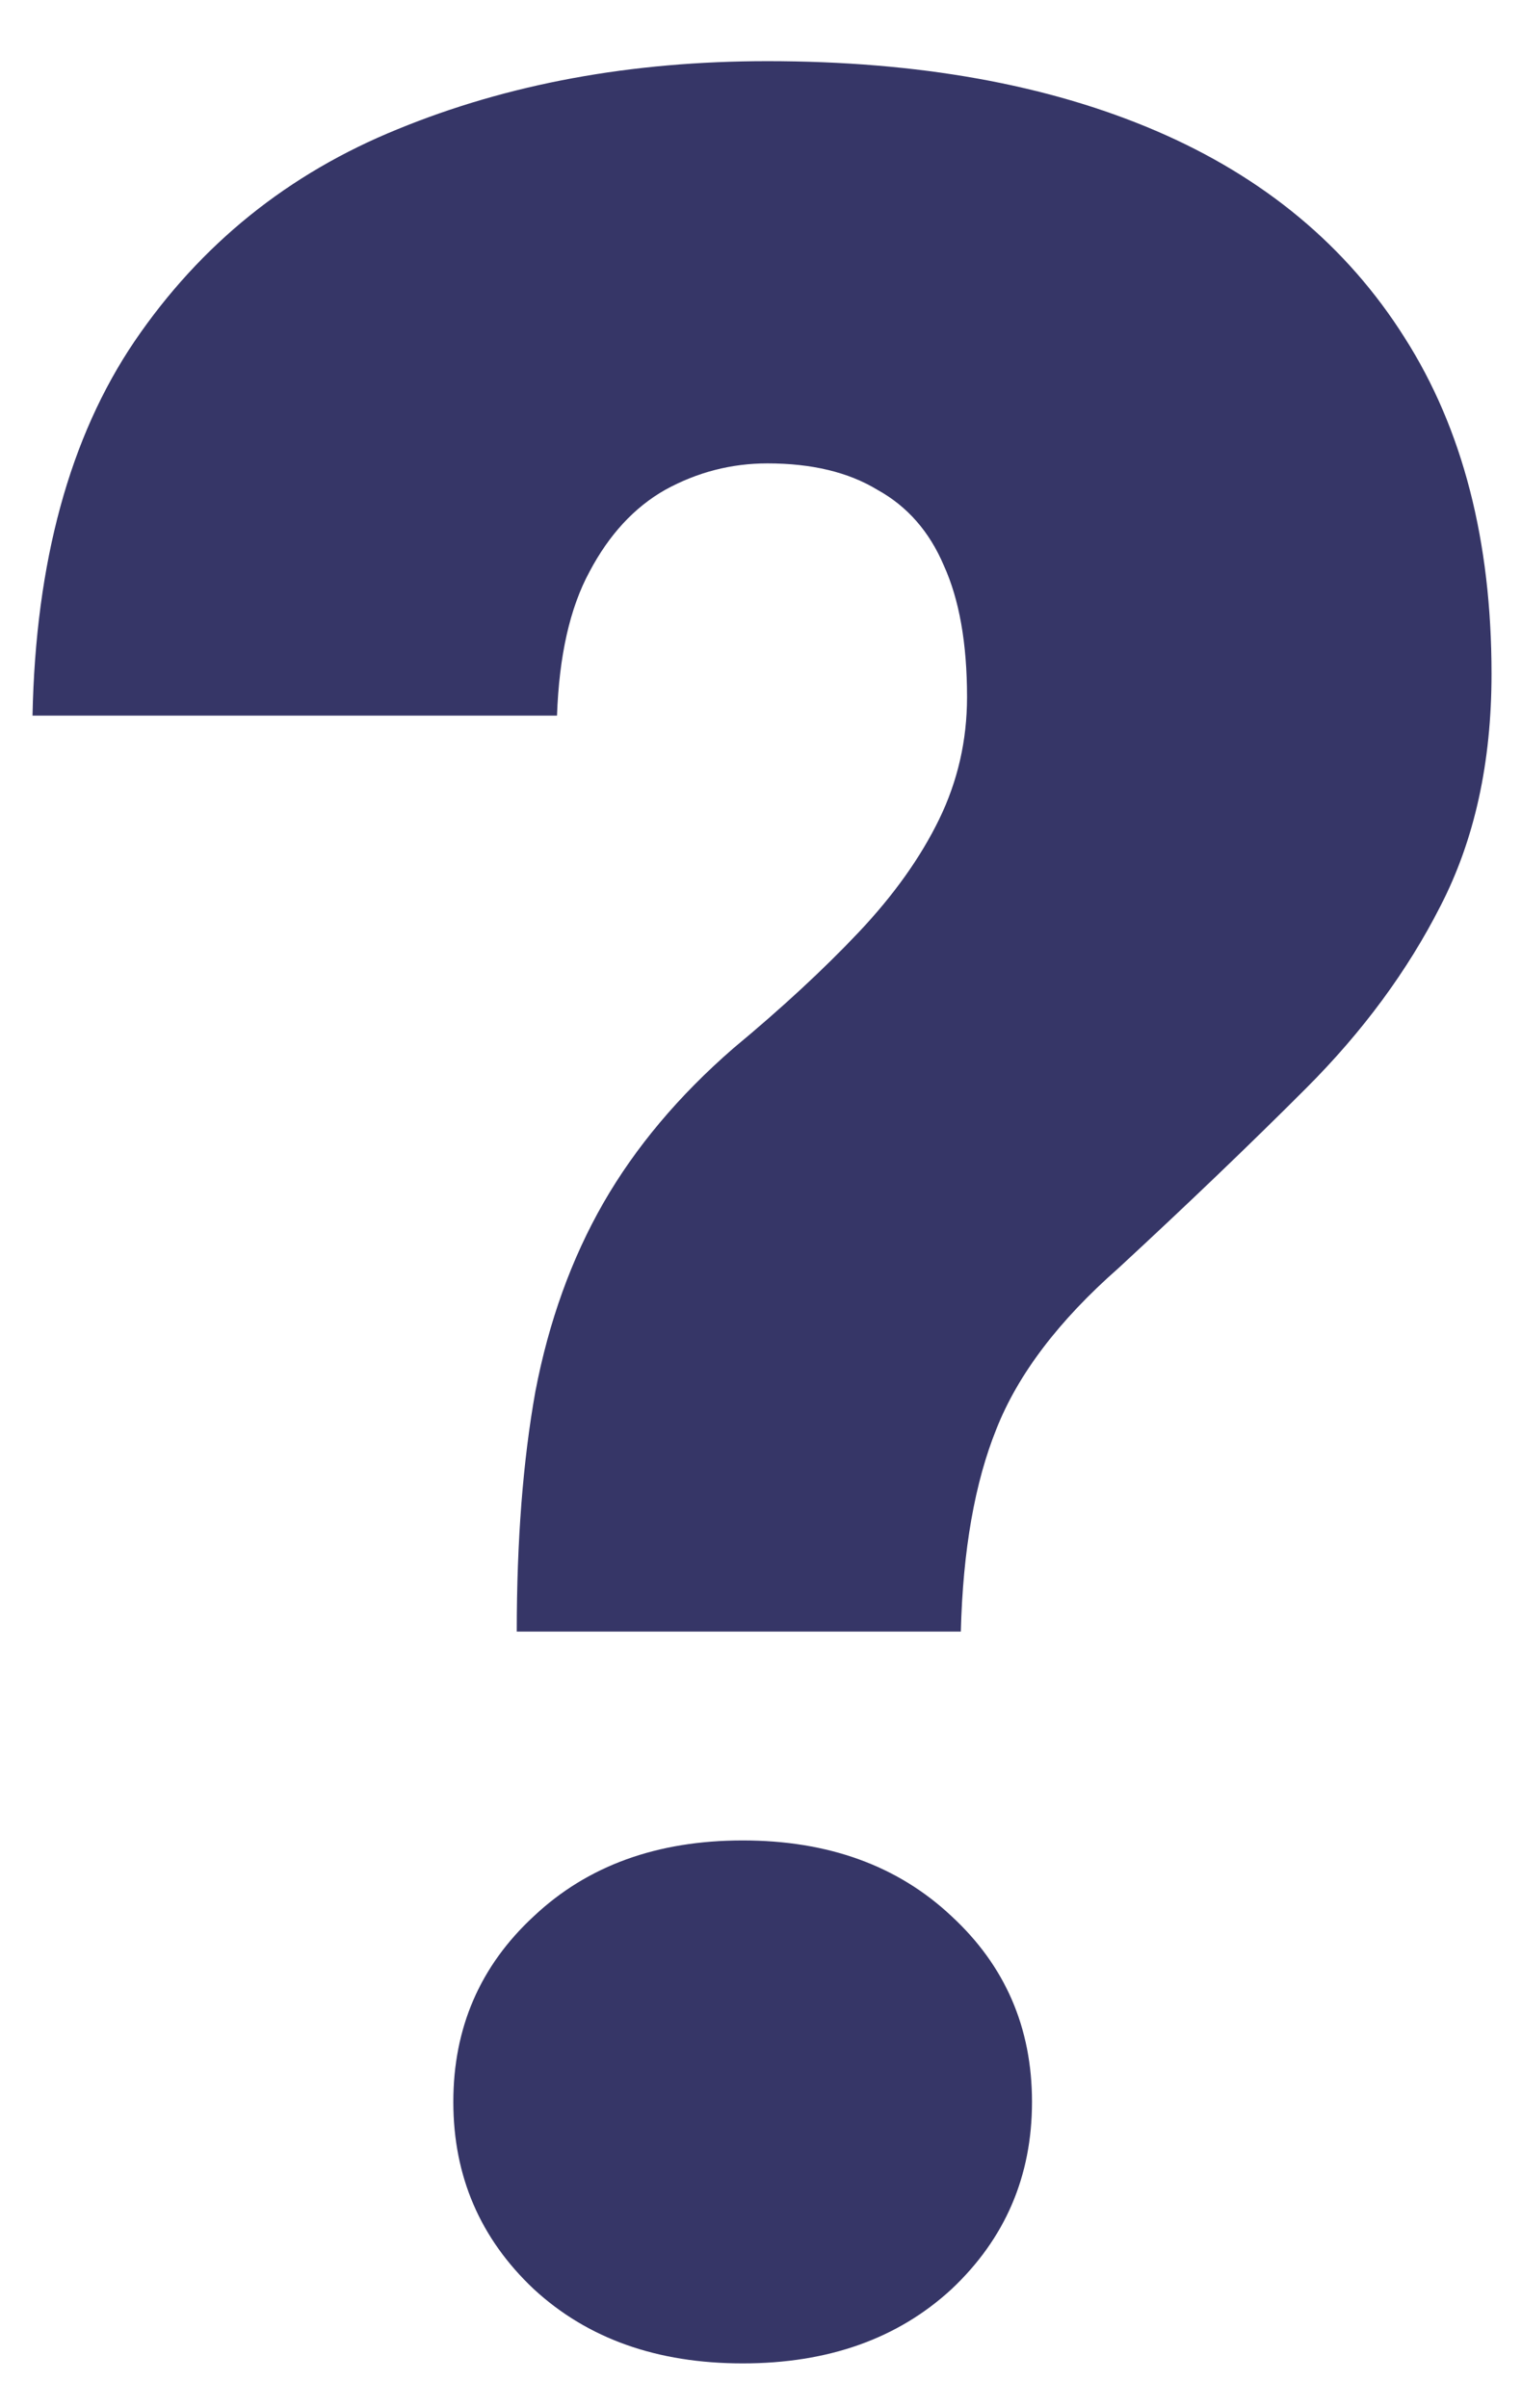 <svg width="24" height="38" viewBox="0 0 24 38" fill="none" xmlns="http://www.w3.org/2000/svg">
<path d="M15.161 25.745H8.154C8.154 24.313 8.252 23.051 8.447 21.961C8.659 20.854 9.017 19.861 9.521 18.982C10.026 18.104 10.71 17.29 11.572 16.541C12.337 15.906 12.996 15.296 13.55 14.71C14.103 14.124 14.526 13.53 14.819 12.928C15.112 12.325 15.259 11.683 15.259 10.999C15.259 10.153 15.137 9.461 14.893 8.924C14.665 8.387 14.315 7.988 13.843 7.728C13.387 7.451 12.809 7.312 12.109 7.312C11.54 7.312 11.003 7.451 10.498 7.728C10.01 8.004 9.611 8.436 9.302 9.021C8.993 9.591 8.822 10.348 8.789 11.292H0.513C0.562 8.867 1.099 6.897 2.124 5.384C3.166 3.854 4.549 2.739 6.274 2.039C8.016 1.323 9.961 0.965 12.109 0.965C14.486 0.965 16.528 1.331 18.237 2.063C19.946 2.796 21.256 3.886 22.168 5.335C23.079 6.767 23.535 8.533 23.535 10.633C23.535 12.033 23.267 13.253 22.73 14.295C22.209 15.32 21.501 16.281 20.605 17.176C19.727 18.055 18.742 18.999 17.651 20.008C16.707 20.838 16.064 21.684 15.723 22.547C15.381 23.393 15.194 24.459 15.161 25.745ZM7.153 33.167C7.153 31.995 7.577 31.019 8.423 30.237C9.269 29.44 10.368 29.041 11.719 29.041C13.07 29.041 14.168 29.44 15.015 30.237C15.861 31.019 16.284 31.995 16.284 33.167C16.284 34.339 15.861 35.324 15.015 36.121C14.168 36.902 13.07 37.293 11.719 37.293C10.368 37.293 9.269 36.902 8.423 36.121C7.577 35.324 7.153 34.339 7.153 33.167Z" fill="#363667"/>
</svg>

